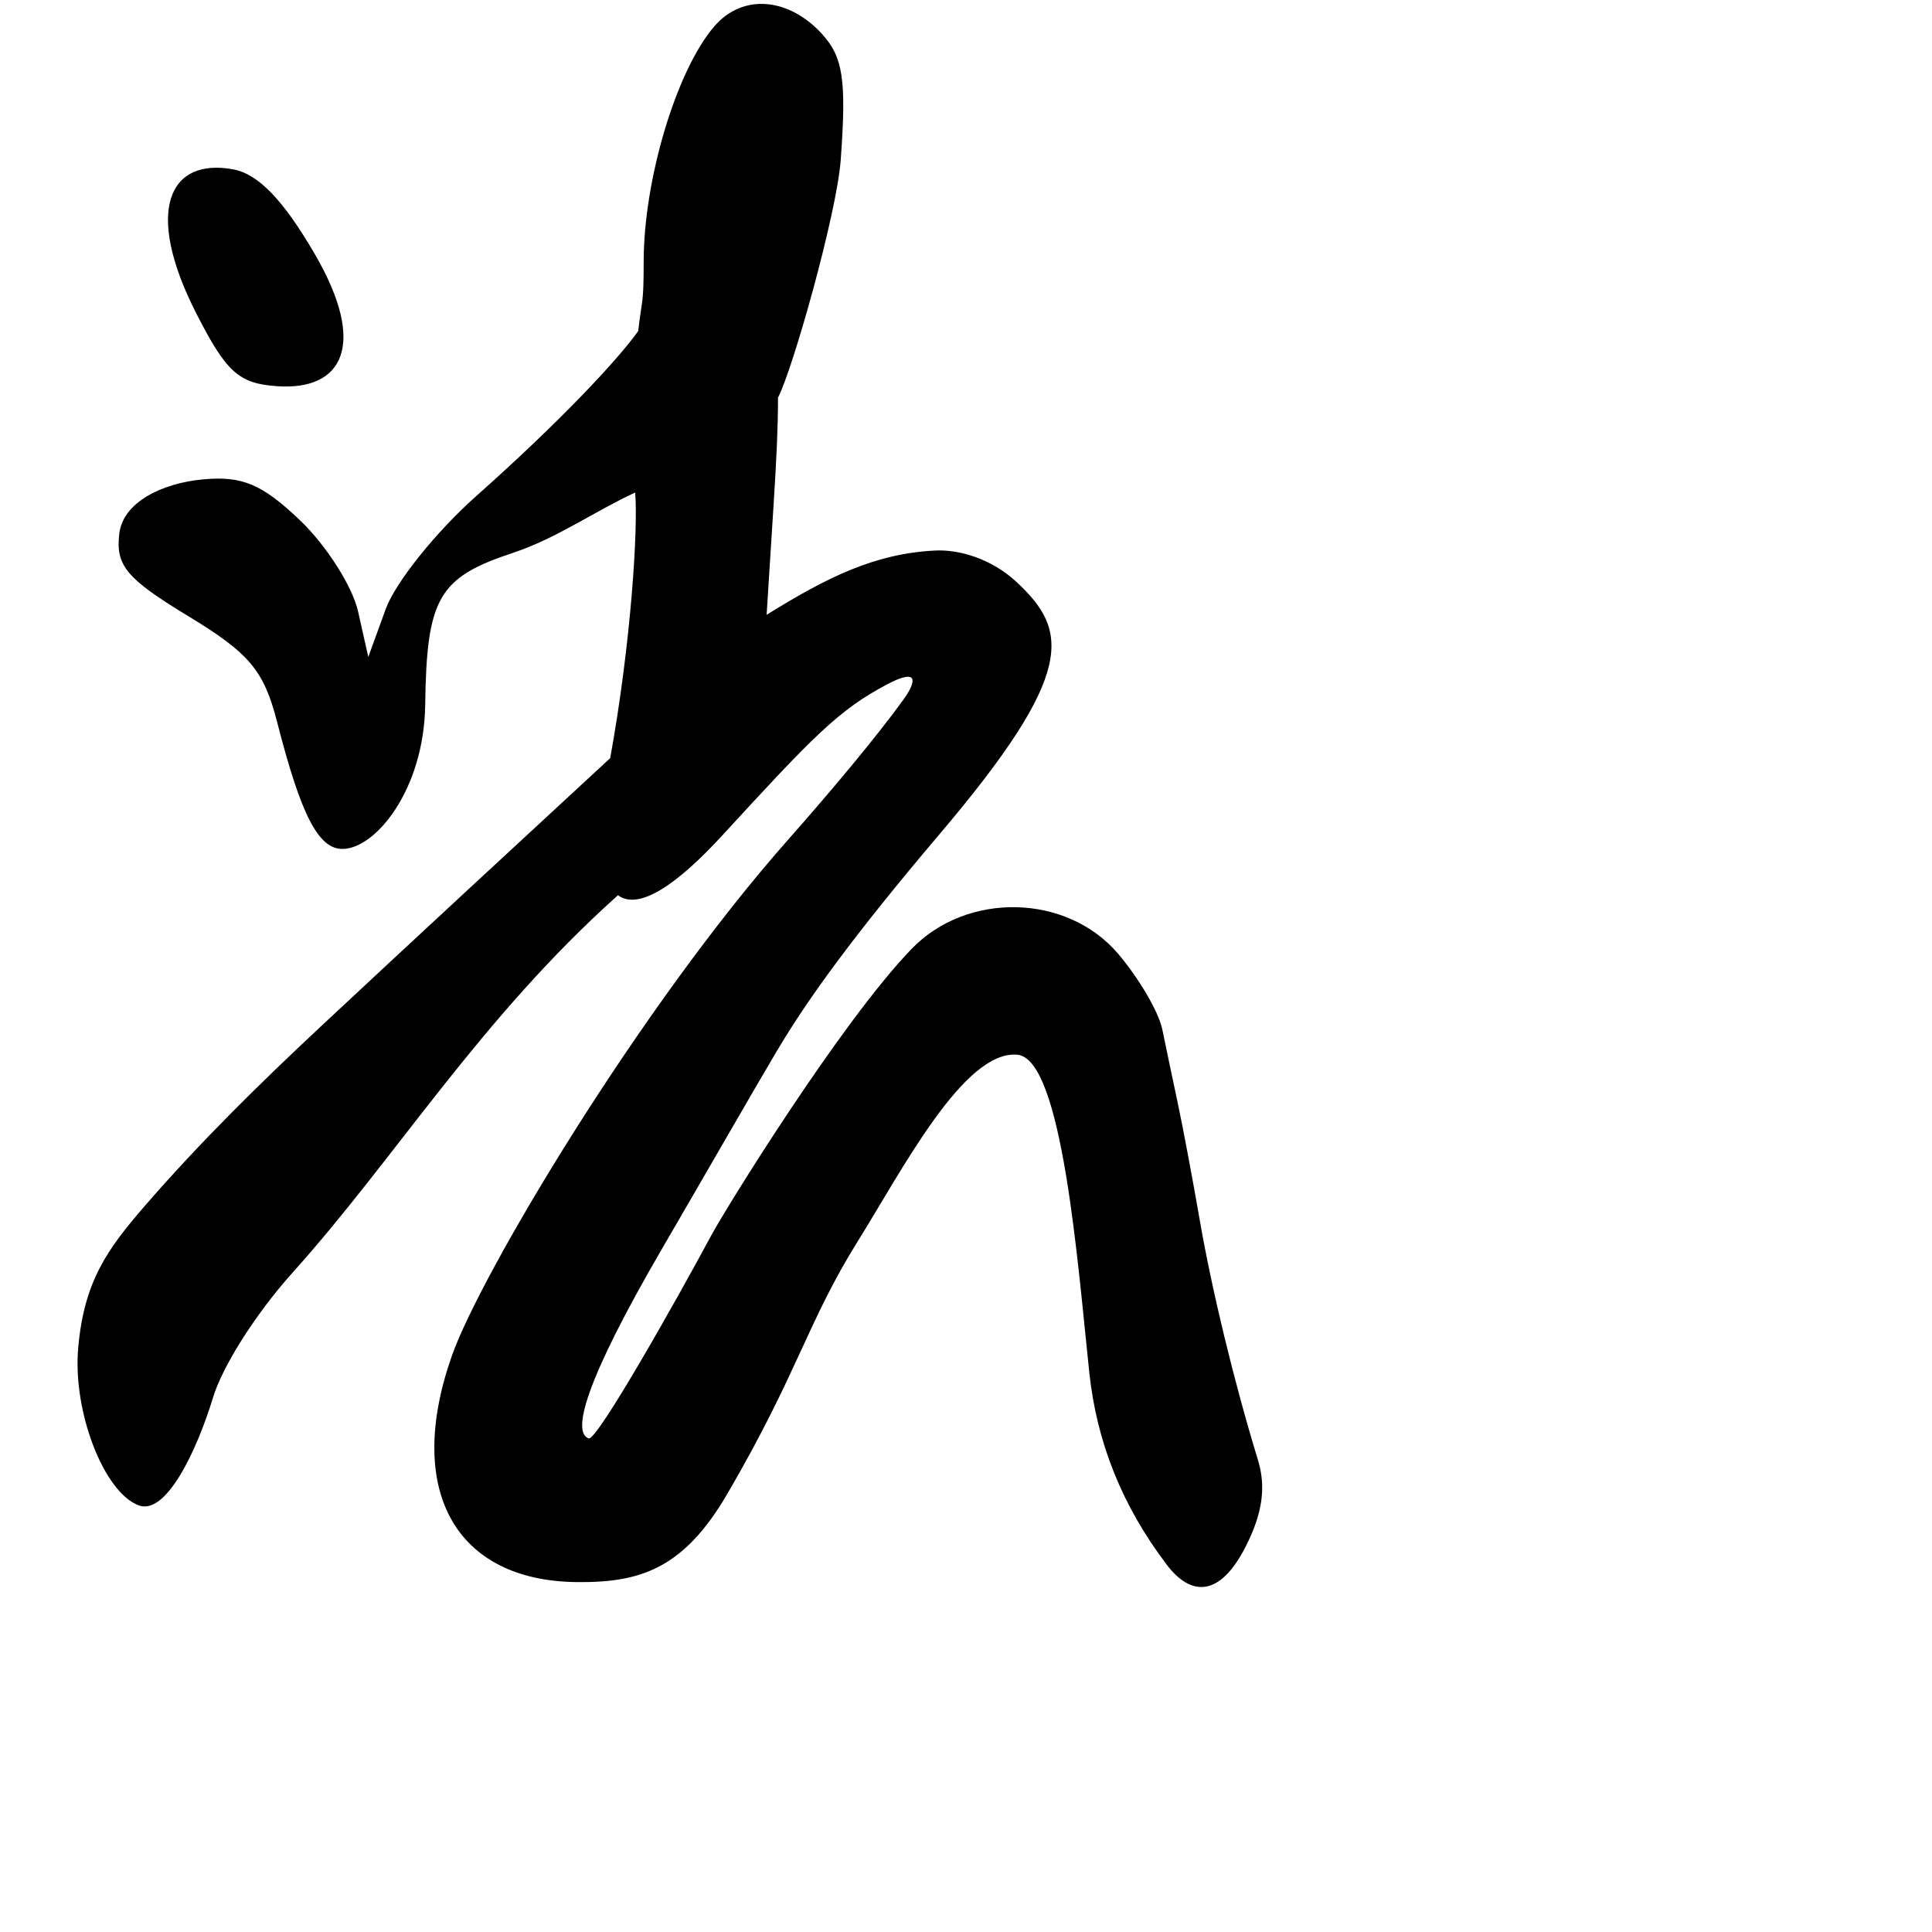 <?xml version="1.0" encoding="UTF-8" standalone="no"?>
<!-- Created with Inkscape (http://www.inkscape.org/) -->

<svg
   width="1000"
   height="1000"
   viewBox="0 0 1000 1000"
   version="1.1"
   id="svg756"
   inkscape:version="1.1 (c68e22c387, 2021-05-23)"
   sodipodi:docname="u6cd5.svg"
   xmlns:inkscape="http://www.inkscape.org/namespaces/inkscape"
   xmlns:sodipodi="http://sodipodi.sourceforge.net/DTD/sodipodi-0.dtd"
   xmlns="http://www.w3.org/2000/svg"
   xmlns:svg="http://www.w3.org/2000/svg"
   xmlns:rdf="http://www.w3.org/1999/02/22-rdf-syntax-ns#"
   xmlns:cc="http://creativecommons.org/ns#"
   xmlns:dc="http://purl.org/dc/elements/1.1/">
  <defs
     id="defs750" />
  <sodipodi:namedview
     id="base"
     pagecolor="#ffffff"
     bordercolor="#666666"
     borderopacity="1.0"
     inkscape:pageopacity="0.0"
     inkscape:pageshadow="2"
     inkscape:zoom="0.5"
     inkscape:cx="871"
     inkscape:cy="646"
     inkscape:document-units="px"
     inkscape:current-layer="layer1"
     showgrid="true"
     units="px"
     inkscape:window-width="1118"
     inkscape:window-height="864"
     inkscape:window-x="789"
     inkscape:window-y="34"
     inkscape:window-maximized="0"
     showguides="true"
     inkscape:guide-bbox="true"
     inkscape:pagecheckerboard="0">
    <inkscape:grid
       type="xygrid"
       id="grid758" />
    <sodipodi:guide
       position="240,200"
       orientation="0,1"
       id="guide8"
       inkscape:locked="false" />
  </sodipodi:namedview>
  <g
     inkscape:label="Layer 1"
     inkscape:groupmode="layer"
     id="layer1"
     transform="translate(0,-32.417)"
     style="display:inline">
    <path
       style="fill:#000000;stroke-width:7.517"
       d="M 604,842.417 C 580.473,811.508 567.631,778.387 563.849,743.071 557.884,687.381 550,580.417 526.58,578.337 c -27.627,-2.453 -59.48,59.486 -82.39,96.21 -26.501,42.482 -30.795,67.72 -67.693,131.031 -22.716,38.977 -45.27,46.045 -77.81,45.732 -63.375,-0.609 -89.272,-47.988 -64.71,-117.39 14.87,-42.017 97.013,-179.941 173.943,-266.872 21.74,-24.566 45.693,-53.13 59.687,-72.505 6.59,-9.123 8.348,-16.731 -8.315,-7.968 -25.302,13.305 -38.722,27.41 -85.378,78.192 -23.112,25.156 -43.082,39.143 -54.064,31.034 -71.387,63.861 -114.888,135.738 -168.24,195.137 -19.932,22.191 -36.546,49.102 -41.269,64.596 -8.772,28.776 -24.601,61.341 -38.583,56.056 -18.066,-6.829 -34.126,-48.517 -31.301,-81.248 2.976,-34.474 14.9,-51.142 34.482,-73.73 28.867,-33.299 59.281,-63.112 90.782,-92.588 38.302,-35.84 117.181,-108.796 150.129,-139.206 10.929,-60.333 14.474,-119.64 12.907,-137.462 -21.187,9.767 -40.544,23.697 -63.344,31.247 -38.411,12.718 -44.587,23.292 -45.33,78.62 -0.591,44.02 -25.789,74.602 -42.847,74.602 -12.451,0 -21.423,-17.423 -33.769,-65.575 -6.881,-26.837 -14.325,-35.711 -46.12,-54.981 -31.897,-19.332 -37.548,-26.093 -35.605,-42.604 1.916,-16.285 22.039,-26.117 43.265,-28.115 20.334,-1.915 30.654,2.435 50.32,21.211 13.607,12.991 27.116,34.218 30.019,47.172 l 5.279,23.553 9.018,-24.826 c 4.96,-13.654 25.954,-39.884 46.653,-58.287 44.133,-39.239 73.343,-70.624 84.027,-85.56 2.003,-17.323 2.84,-13.423 2.84,-35.883 0,-42.596 16.948,-99.108 36.542,-121.843 15.029,-17.439 38.782,-14.56 55.566,3.708 11.139,12.124 12.908,23.807 9.891,65.339 -2.021,27.817 -24.924,108.76 -32.469,123.089 0,15.205 -0.702,30.429 -2.264,55.114 l -3.625,57.303 c 31.349,-19.448 55.879,-31.675 87.234,-33.265 12.025,-0.61 28.978,3.986 42.248,16.403 26.51,24.805 31.403,46.251 -39.912,130.325 C 442,516.417 418.27,549.202 402.265,576.145 389.353,597.88 365,640.417 342.894,678.368 c -40.845,70.123 -46.739,95.586 -38.184,98.558 4.289,1.491 46.247,-73.017 63.499,-105.168 7.31,-13.623 66.93,-110.179 103.634,-148.197 28.662,-29.688 80.251,-28.654 106.814,2.44 10.786,12.626 21.107,30.252 22.936,39.168 1.829,8.916 5.471,26.283 8.094,38.593 2.623,12.31 7.667,39.168 11.211,59.685 6.319,36.588 17.954,84.588 30.208,124.625 4.295,14.032 2.379,27.658 -6.291,44.741 -13.564,26.726 -28.525,25.749 -40.815,9.604 z M 101.623,194.683 c -27.327,-53.523 -13.969,-80.826 19.207,-74.58 12.944,2.437 25.93,15.968 42.188,43.958 27.352,47.089 14.226,70.531 -19.393,68.264 -20,-1.349 -26.402,-7.086 -42.003,-37.642 z"
       id="path57"
       sodipodi:nodetypes="ssssssssssscssssssccssssssssscsscsssscscssssssssssssssssssss" />
  </g>
</svg>
